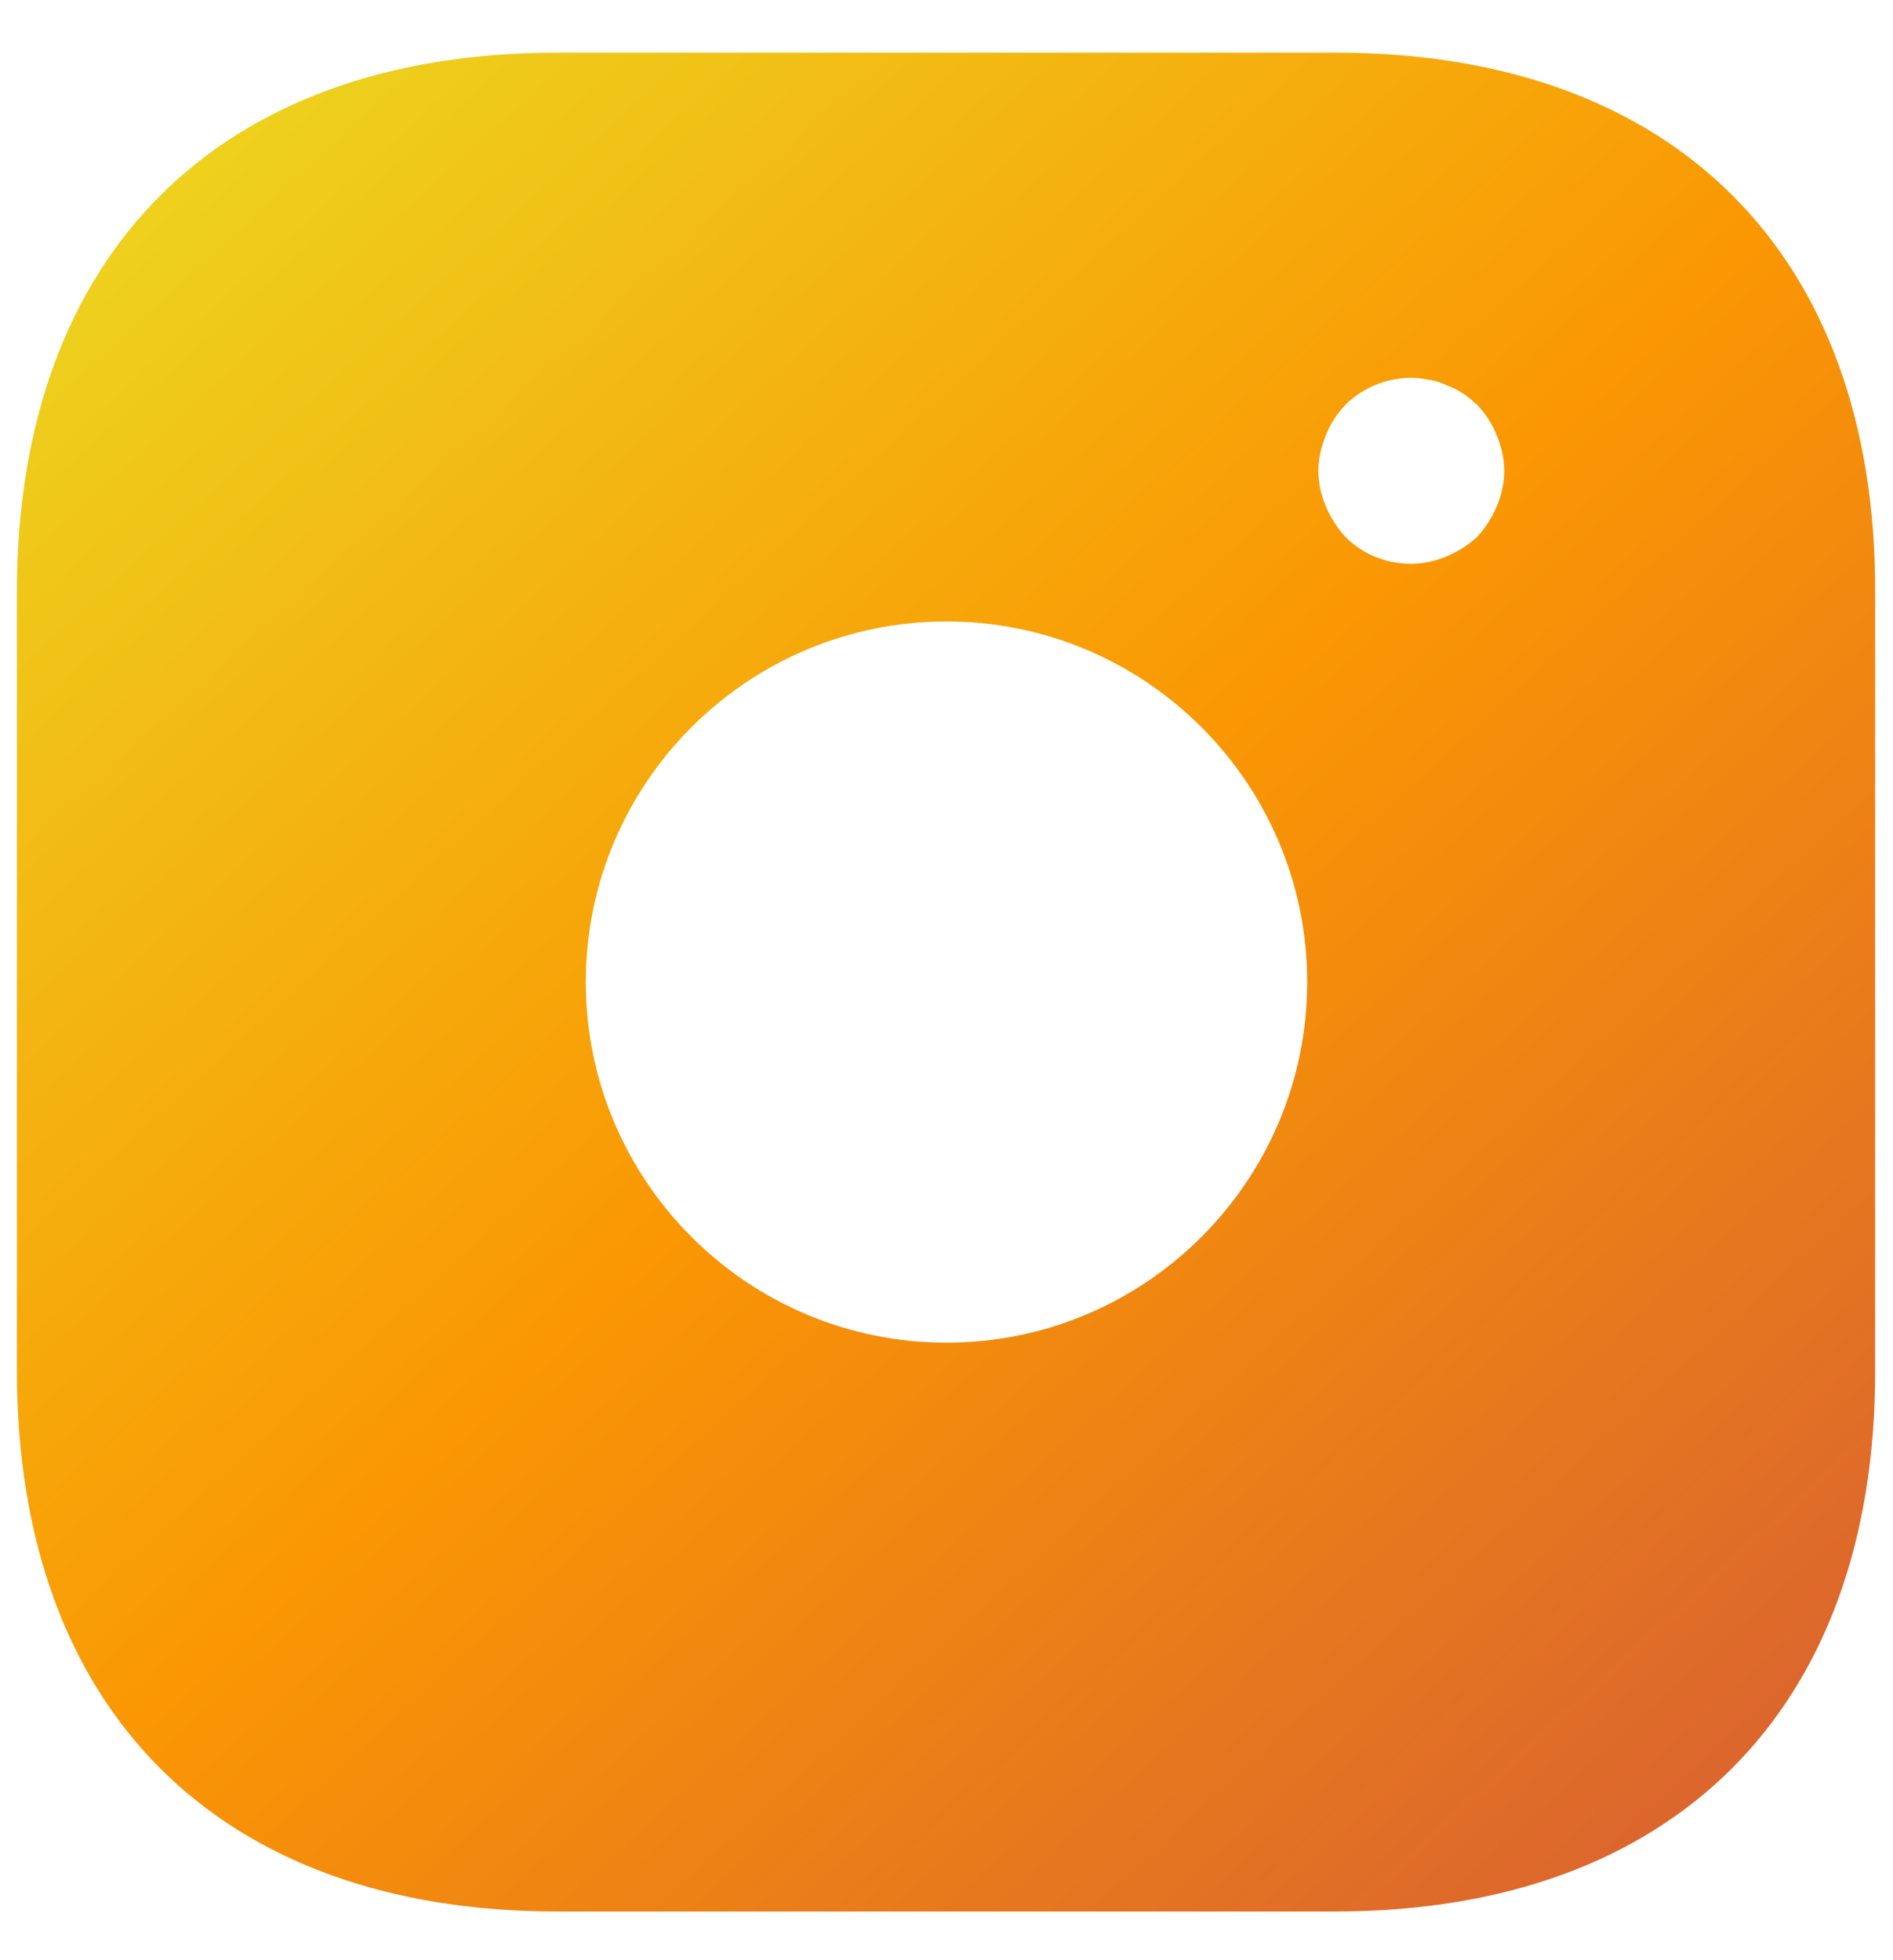 <svg width="28" height="29" viewBox="0 0 28 29" fill="none" xmlns="http://www.w3.org/2000/svg">
<path d="M19.761 0.779H8.239C3.234 0.779 0.25 3.762 0.25 8.767V20.276C0.25 25.295 3.234 28.279 8.239 28.279H19.747C24.753 28.279 27.736 25.295 27.736 20.29V8.767C27.75 3.762 24.766 0.779 19.761 0.779ZM14 19.864C11.057 19.864 8.665 17.471 8.665 14.529C8.665 11.586 11.057 9.194 14 9.194C16.942 9.194 19.335 11.586 19.335 14.529C19.335 17.471 16.942 19.864 14 19.864ZM22.14 7.489C22.071 7.654 21.975 7.805 21.851 7.942C21.714 8.066 21.562 8.162 21.398 8.231C21.233 8.3 21.054 8.341 20.875 8.341C20.504 8.341 20.16 8.204 19.899 7.942C19.775 7.805 19.679 7.654 19.61 7.489C19.541 7.324 19.5 7.145 19.5 6.966C19.5 6.787 19.541 6.609 19.61 6.444C19.679 6.265 19.775 6.127 19.899 5.99C20.215 5.674 20.696 5.522 21.136 5.619C21.233 5.632 21.315 5.66 21.398 5.701C21.48 5.729 21.562 5.77 21.645 5.825C21.714 5.866 21.782 5.935 21.851 5.99C21.975 6.127 22.071 6.265 22.14 6.444C22.209 6.609 22.25 6.787 22.25 6.966C22.25 7.145 22.209 7.324 22.14 7.489Z" fill="url(#paint0_linear_295_108)"/>
<defs>
<linearGradient id="paint0_linear_295_108" x1="1.549" y1="0.779" x2="25.848" y2="27.273" gradientUnits="userSpaceOnUse">
<stop stop-color="#ECD821"/>
<stop offset="0.516" stop-color="#FA9703"/>
<stop offset="1" stop-color="#DA6330"/>
</linearGradient>
</defs>
</svg>
